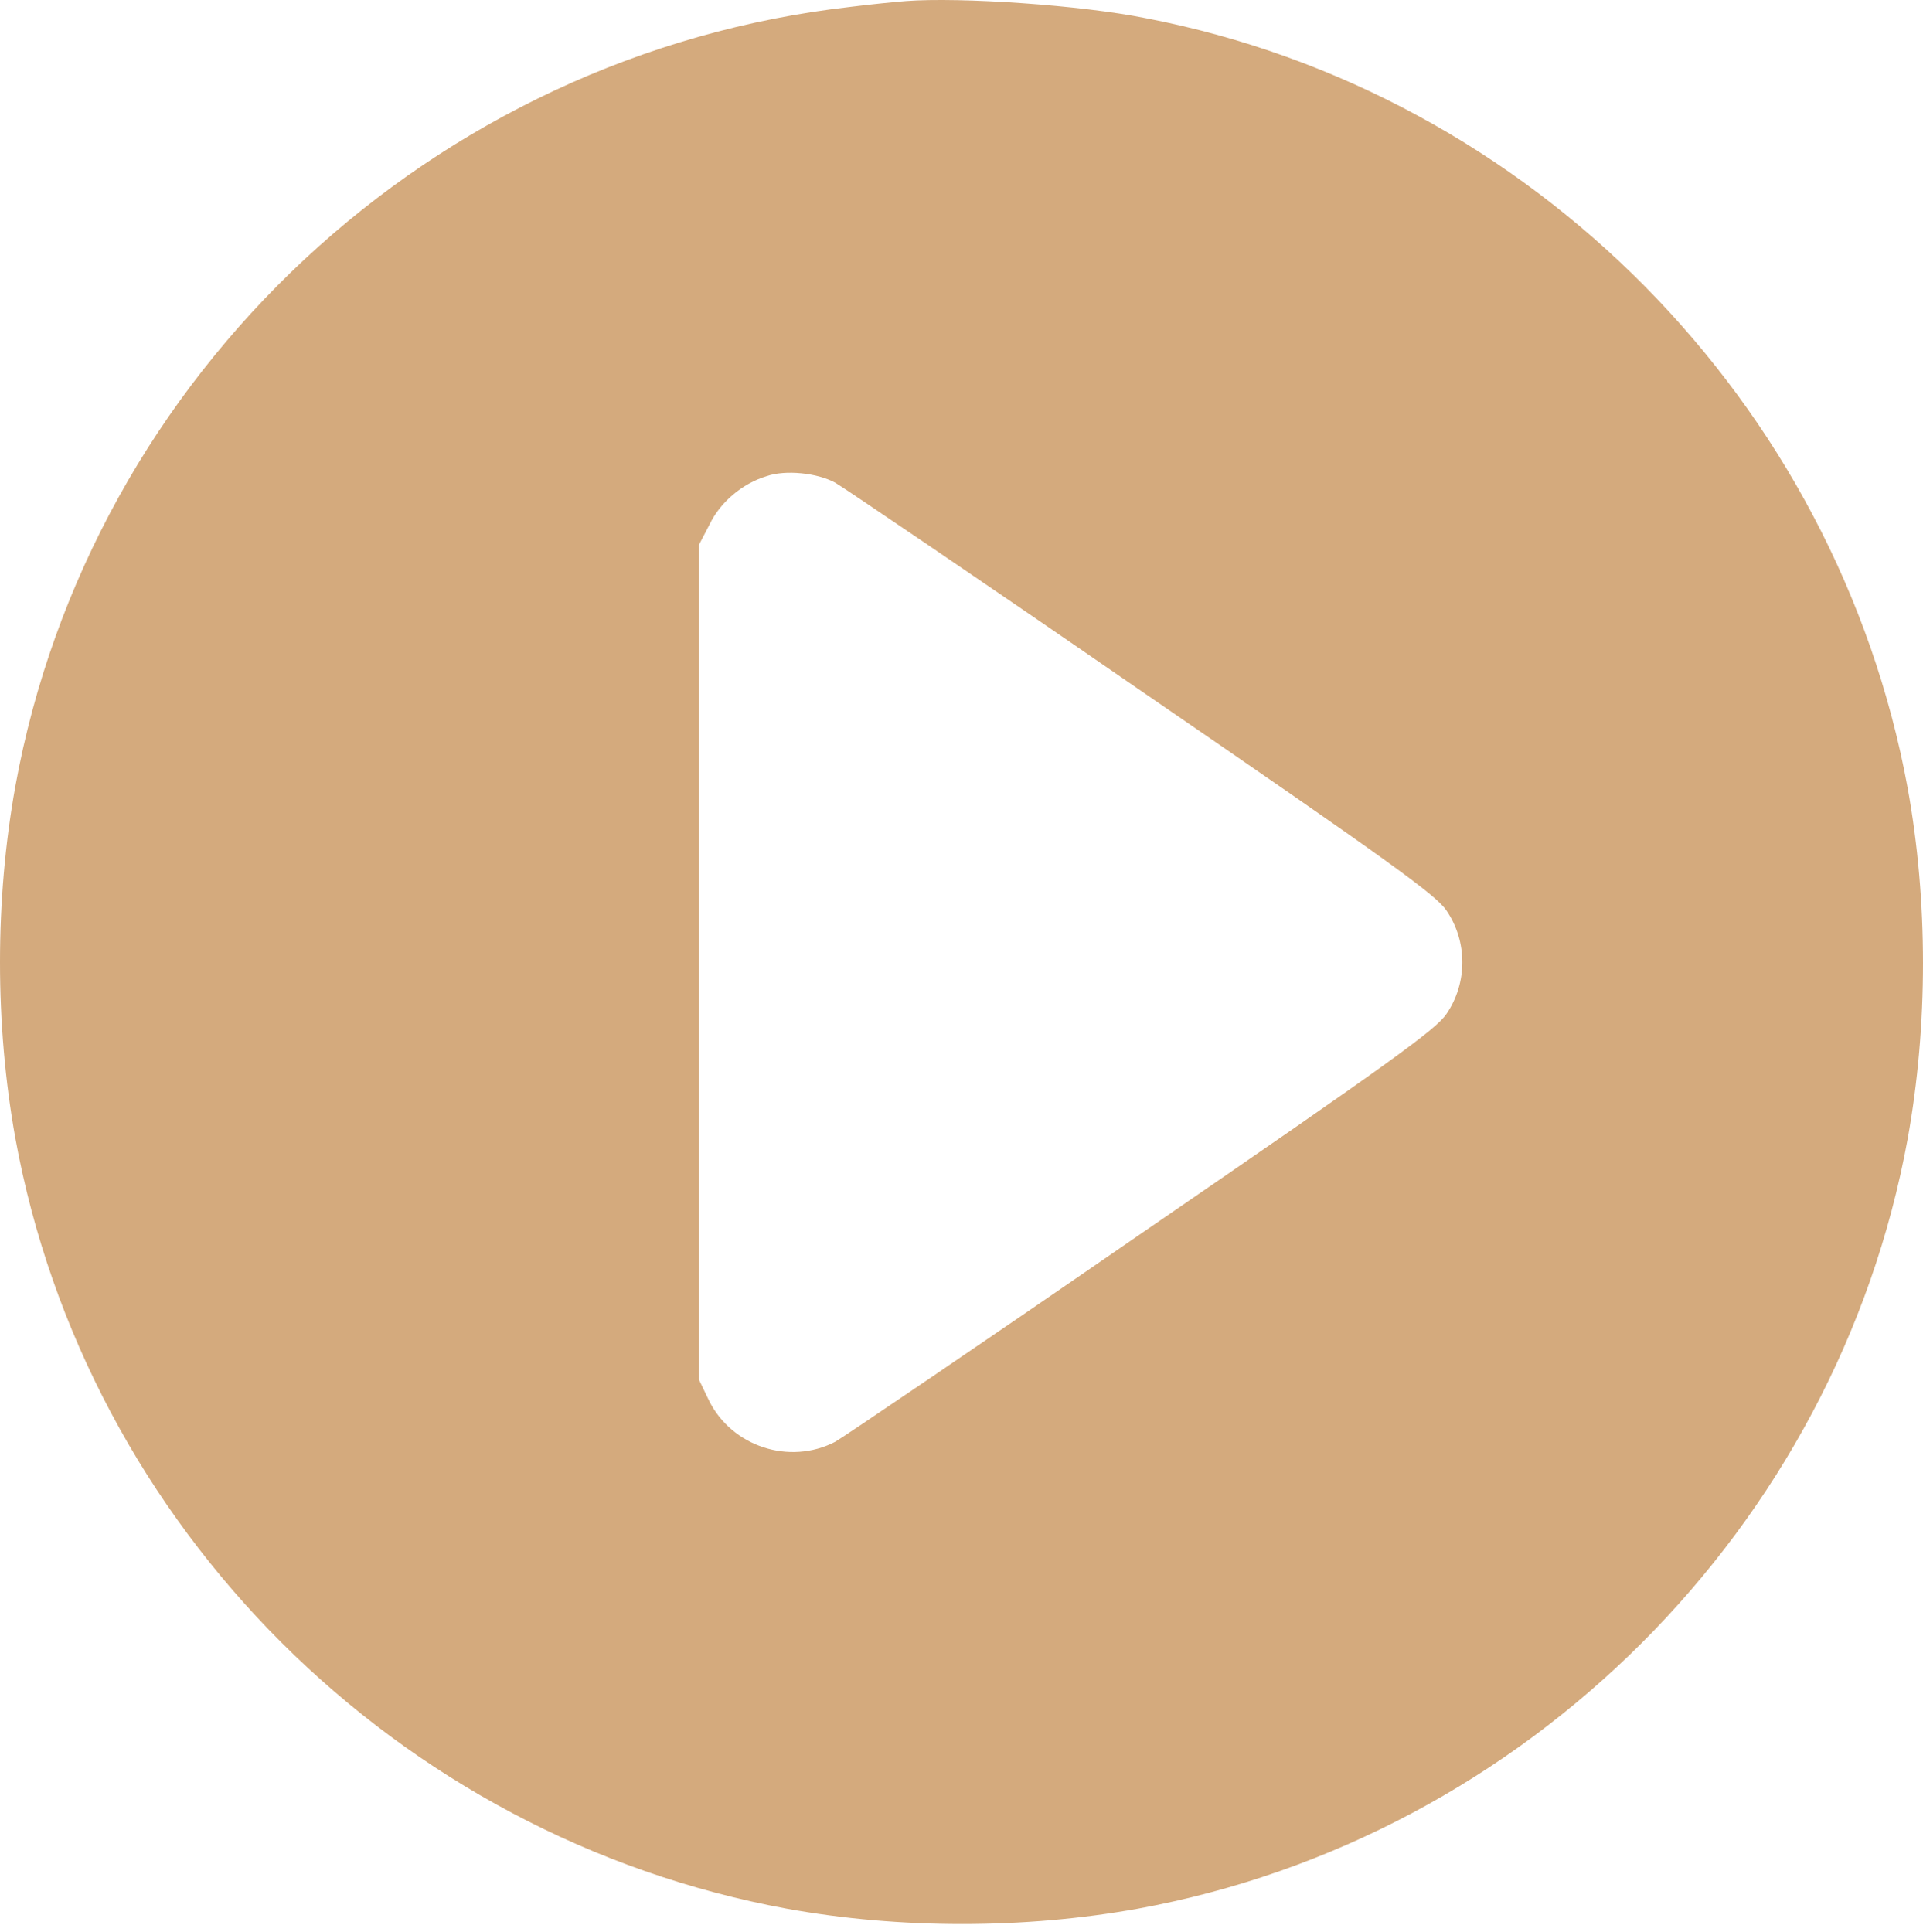 <svg width="200" height="201" viewBox="0 0 200 201" fill="none" xmlns="http://www.w3.org/2000/svg">
<path d="M94.236 0.11C93.134 0.195 90.591 0.449 88.557 0.703C44.988 5.619 9.388 38.847 1.589 81.822C-0.53 93.604 -0.53 106.573 1.589 118.355C8.964 158.872 41.259 191.082 81.861 198.542C93.558 200.661 106.527 200.661 118.309 198.542C158.741 191.167 191.036 158.872 198.411 118.44C200.53 106.658 200.53 93.689 198.411 81.992C191.036 41.813 159.25 9.603 119.157 1.89C112.46 0.534 99.915 -0.314 94.236 0.11ZM86.862 50.205C87.624 50.629 102.034 60.377 118.733 71.905C144.925 89.875 149.332 93.096 150.434 94.706C152.638 97.927 152.638 102.25 150.434 105.471C149.332 107.082 144.925 110.303 118.733 128.273C102.034 139.8 87.624 149.548 86.862 149.972C82.115 152.43 76.097 150.481 73.723 145.649L72.706 143.53V100.046V56.647L73.808 54.528C74.91 52.239 77.199 50.29 79.742 49.527C81.691 48.849 84.997 49.188 86.862 50.205Z" fill="#D4AA7D"/>
</svg>
